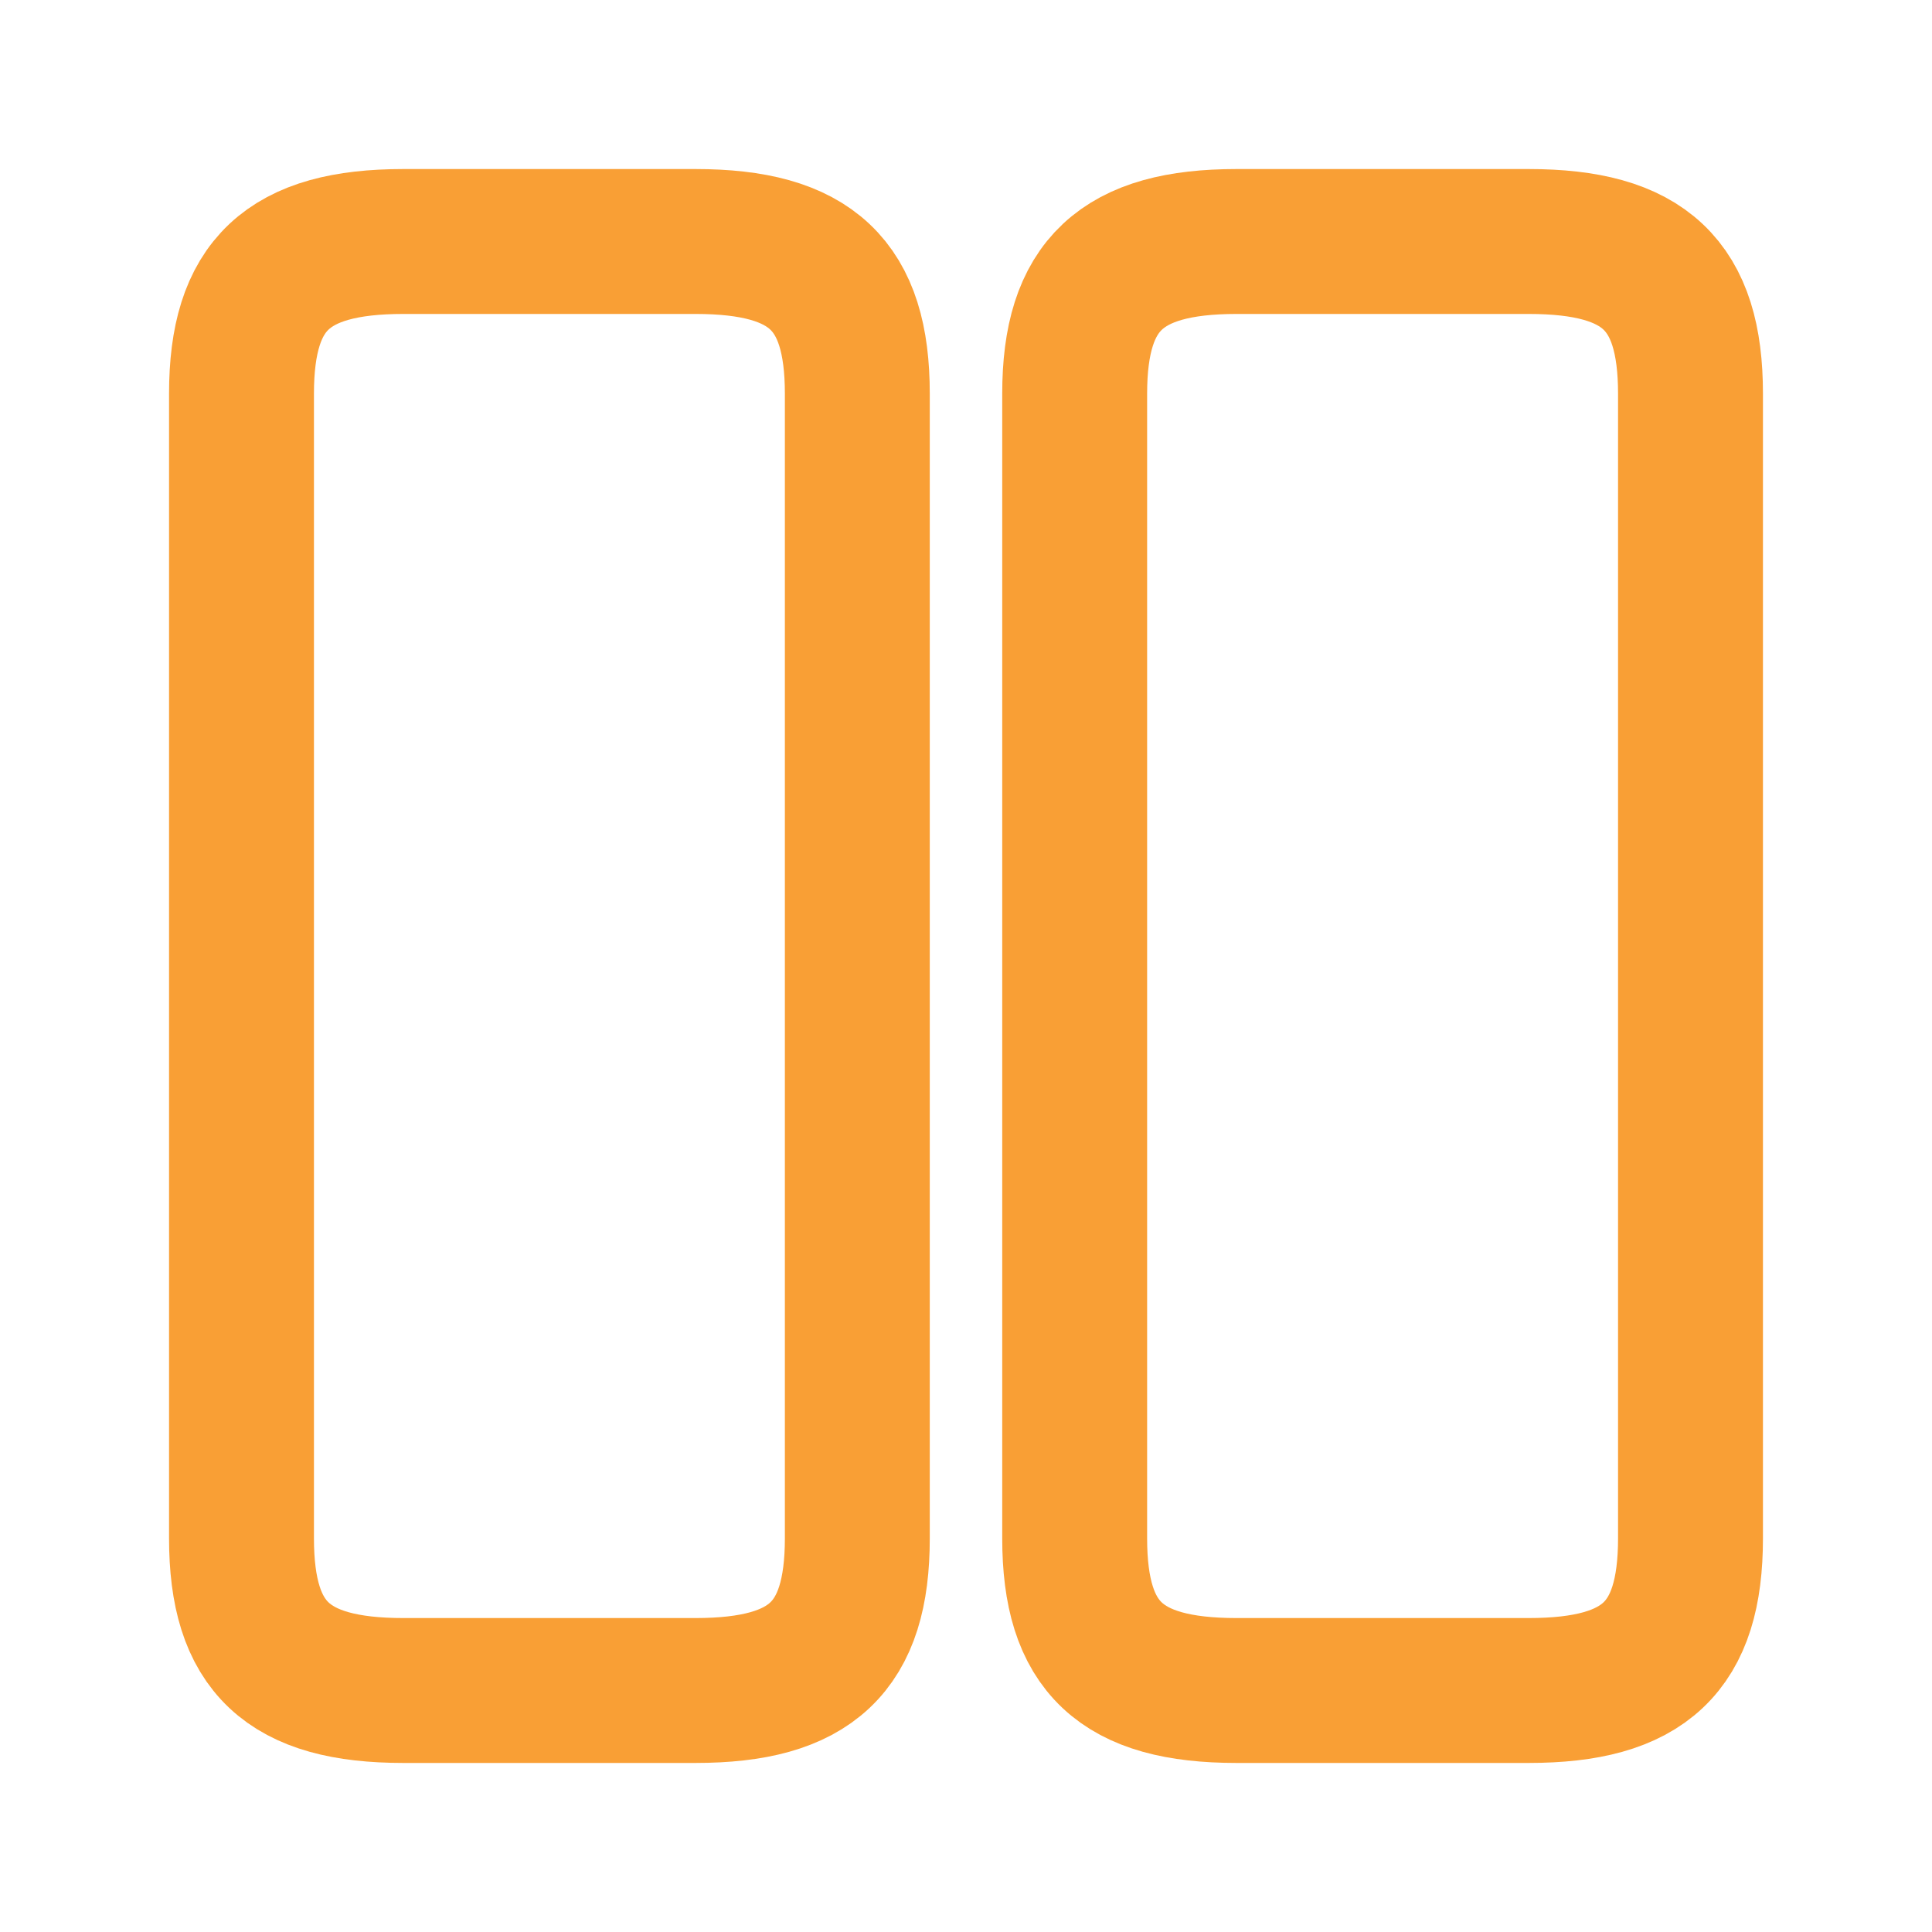 <svg width="20" height="20" viewBox="0 0 20 20" fill="none" xmlns="http://www.w3.org/2000/svg">
<path d="M8.875 15.925V4.075C8.875 2.95 8.4 2.5 7.2 2.5H4.175C2.975 2.5 2.5 2.95 2.5 4.075V15.925C2.5 17.05 2.975 17.5 4.175 17.5H7.2C8.4 17.5 8.875 17.05 8.875 15.925Z" stroke="#F99F35" stroke-width="1.5" stroke-linecap="round" stroke-linejoin="round"/>
<path d="M17.5 15.925V4.075C17.5 2.95 17.025 2.5 15.825 2.5H12.8C11.608 2.5 11.125 2.95 11.125 4.075V15.925C11.125 17.05 11.6 17.5 12.8 17.5H15.825C17.025 17.5 17.5 17.05 17.5 15.925Z" stroke="#F99F35" stroke-width="1.5" stroke-linecap="round" stroke-linejoin="round"/>
</svg>
